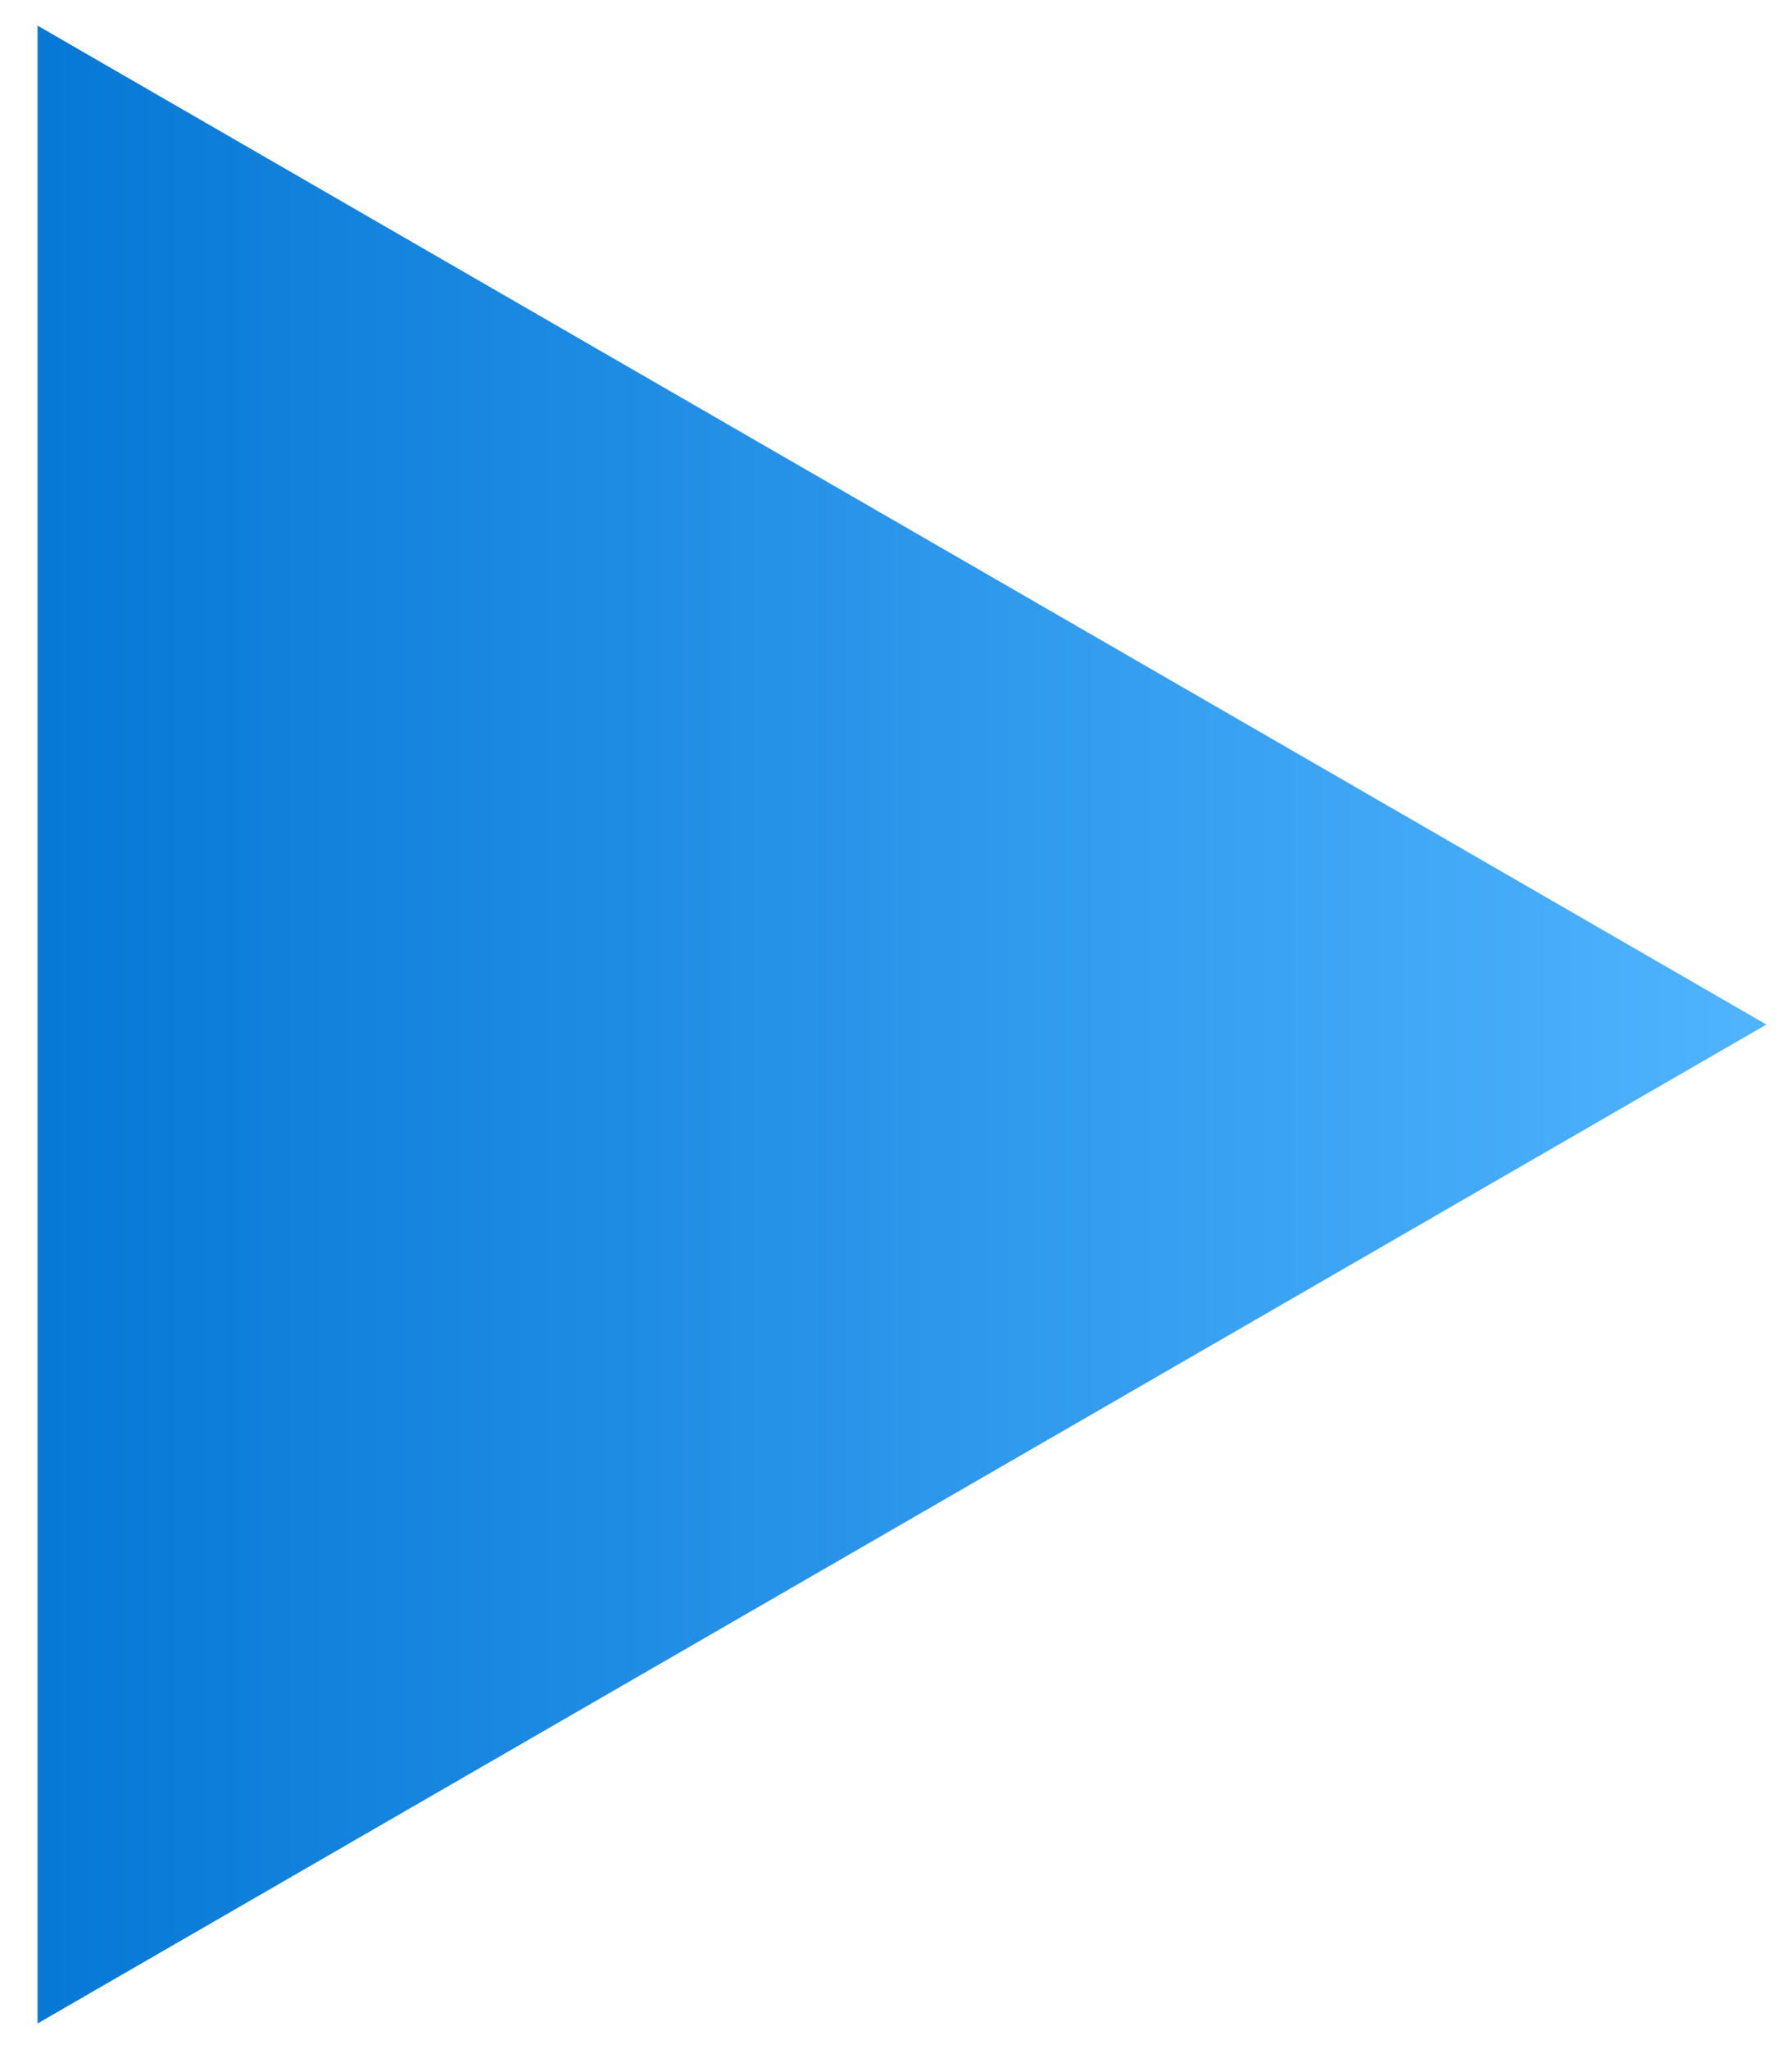 <svg width="42" height="48" fill="none" xmlns="http://www.w3.org/2000/svg"><path d="M41.4 24L.88 47.4V.6L41.4 24z" fill="url(#paint0_linear)"/><defs><linearGradient id="paint0_linear" x1="-2.259" y1="24" x2="41.4" y2="24" gradientUnits="userSpaceOnUse"><stop stop-color="#0073D2"/><stop offset="1" stop-color="#50B4FF"/></linearGradient></defs></svg>